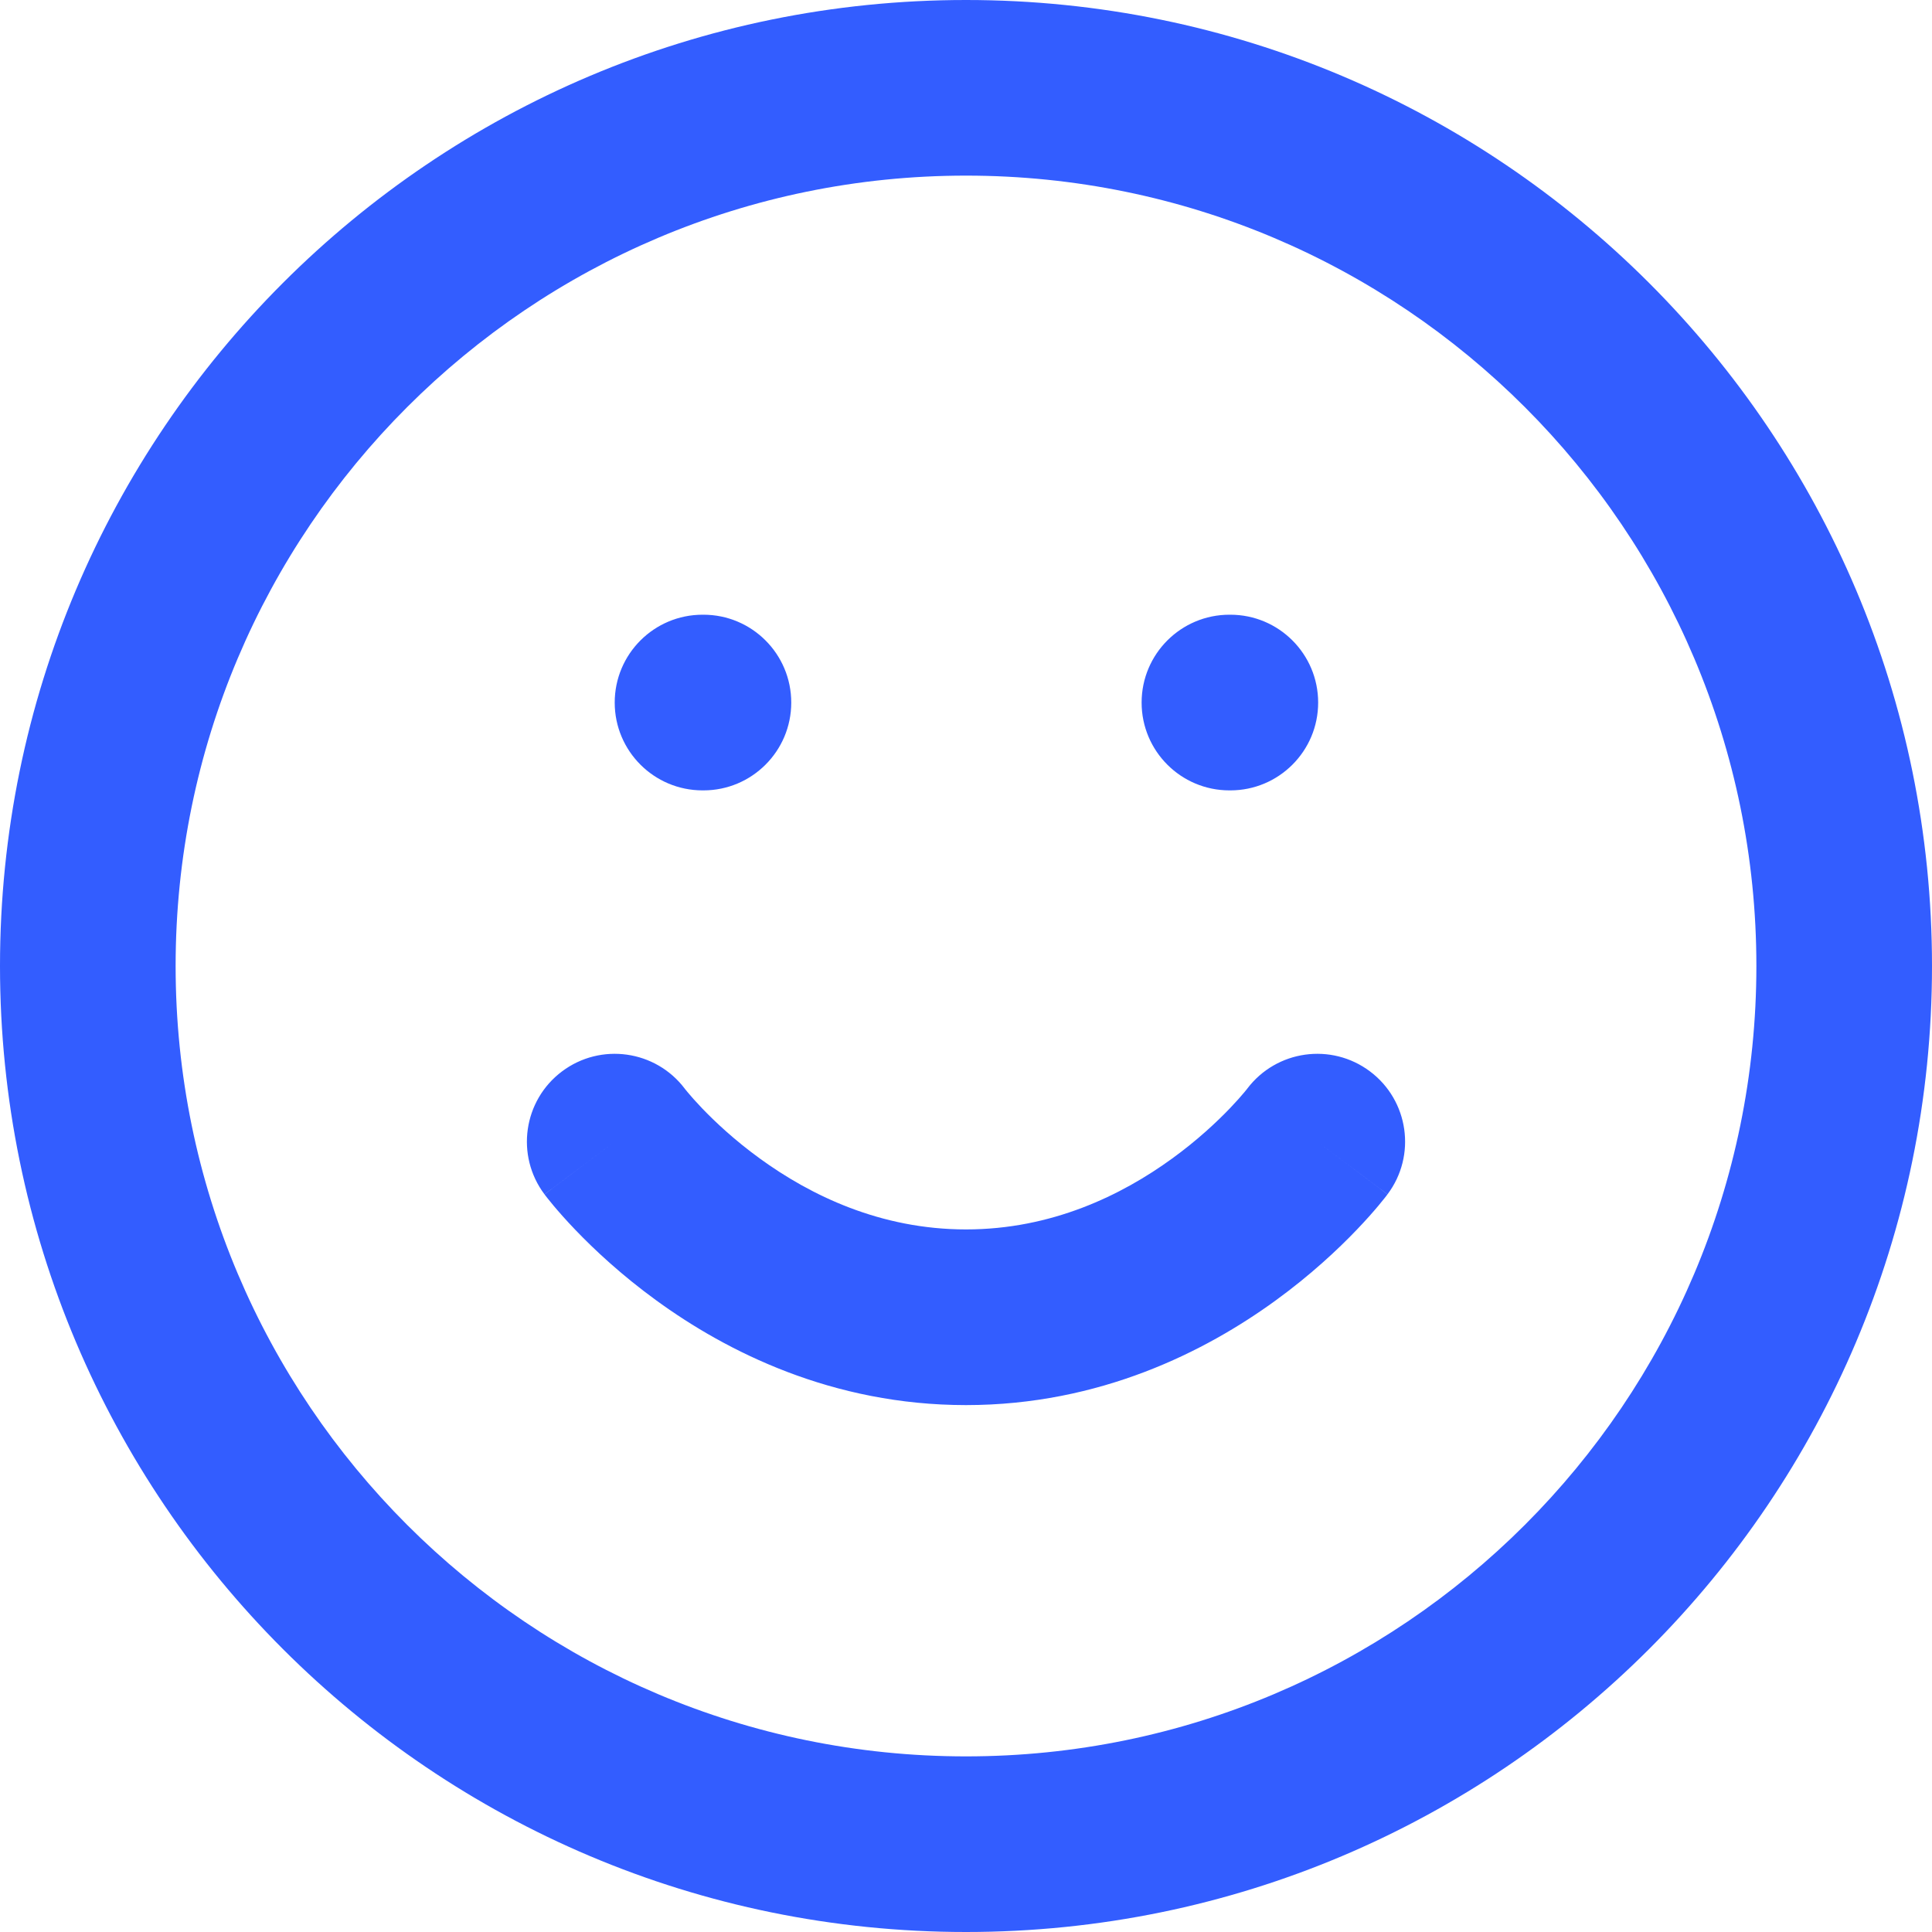 <svg width="40" height="40" viewBox="0 0 40 40" fill="none" xmlns="http://www.w3.org/2000/svg">
<path fill-rule="evenodd" clip-rule="evenodd" d="M3.636 20C3.636 10.963 10.963 3.636 20 3.636C29.037 3.636 36.364 10.963 36.364 20C36.364 29.037 29.037 36.364 20 36.364C10.963 36.364 3.636 29.037 3.636 20ZM20 0C8.954 0 0 8.954 0 20C0 31.046 8.954 40 20 40C31.046 40 40 31.046 40 20C40 8.954 31.046 0 20 0ZM11.636 22.182C12.437 21.581 13.572 21.741 14.176 22.538L14.184 22.549C14.195 22.562 14.216 22.588 14.246 22.624C14.306 22.696 14.404 22.808 14.537 22.947C14.805 23.226 15.207 23.605 15.729 23.984C16.778 24.747 18.228 25.454 20 25.454C21.772 25.454 23.222 24.747 24.271 23.984C24.793 23.605 25.195 23.226 25.463 22.947C25.596 22.808 25.694 22.696 25.754 22.624C25.784 22.588 25.805 22.562 25.816 22.549L25.824 22.538C26.428 21.741 27.563 21.581 28.364 22.182C29.167 22.784 29.33 23.924 28.727 24.727L27.273 23.636C28.727 24.727 28.727 24.728 28.726 24.729L28.725 24.73L28.723 24.733L28.718 24.739L28.705 24.756L28.666 24.806C28.635 24.845 28.593 24.898 28.539 24.962C28.433 25.088 28.282 25.261 28.088 25.463C27.703 25.865 27.139 26.395 26.41 26.925C24.959 27.98 22.774 29.091 20 29.091C17.226 29.091 15.04 27.98 13.59 26.925C12.861 26.395 12.297 25.865 11.912 25.463C11.718 25.261 11.567 25.088 11.461 24.962C11.407 24.898 11.365 24.845 11.334 24.806L11.295 24.756L11.282 24.739L11.277 24.733L11.275 24.73L11.274 24.729C11.273 24.728 11.273 24.727 12.727 23.636L11.273 24.727C10.67 23.924 10.833 22.784 11.636 22.182ZM12.727 14.546C12.727 13.541 13.541 12.727 14.546 12.727H14.564C15.568 12.727 16.382 13.541 16.382 14.546C16.382 15.55 15.568 16.364 14.564 16.364H14.546C13.541 16.364 12.727 15.55 12.727 14.546ZM25.454 12.727C24.45 12.727 23.636 13.541 23.636 14.546C23.636 15.55 24.45 16.364 25.454 16.364H25.473C26.477 16.364 27.291 15.55 27.291 14.546C27.291 13.541 26.477 12.727 25.473 12.727H25.454Z" fill="#335DFF"/>
</svg>
